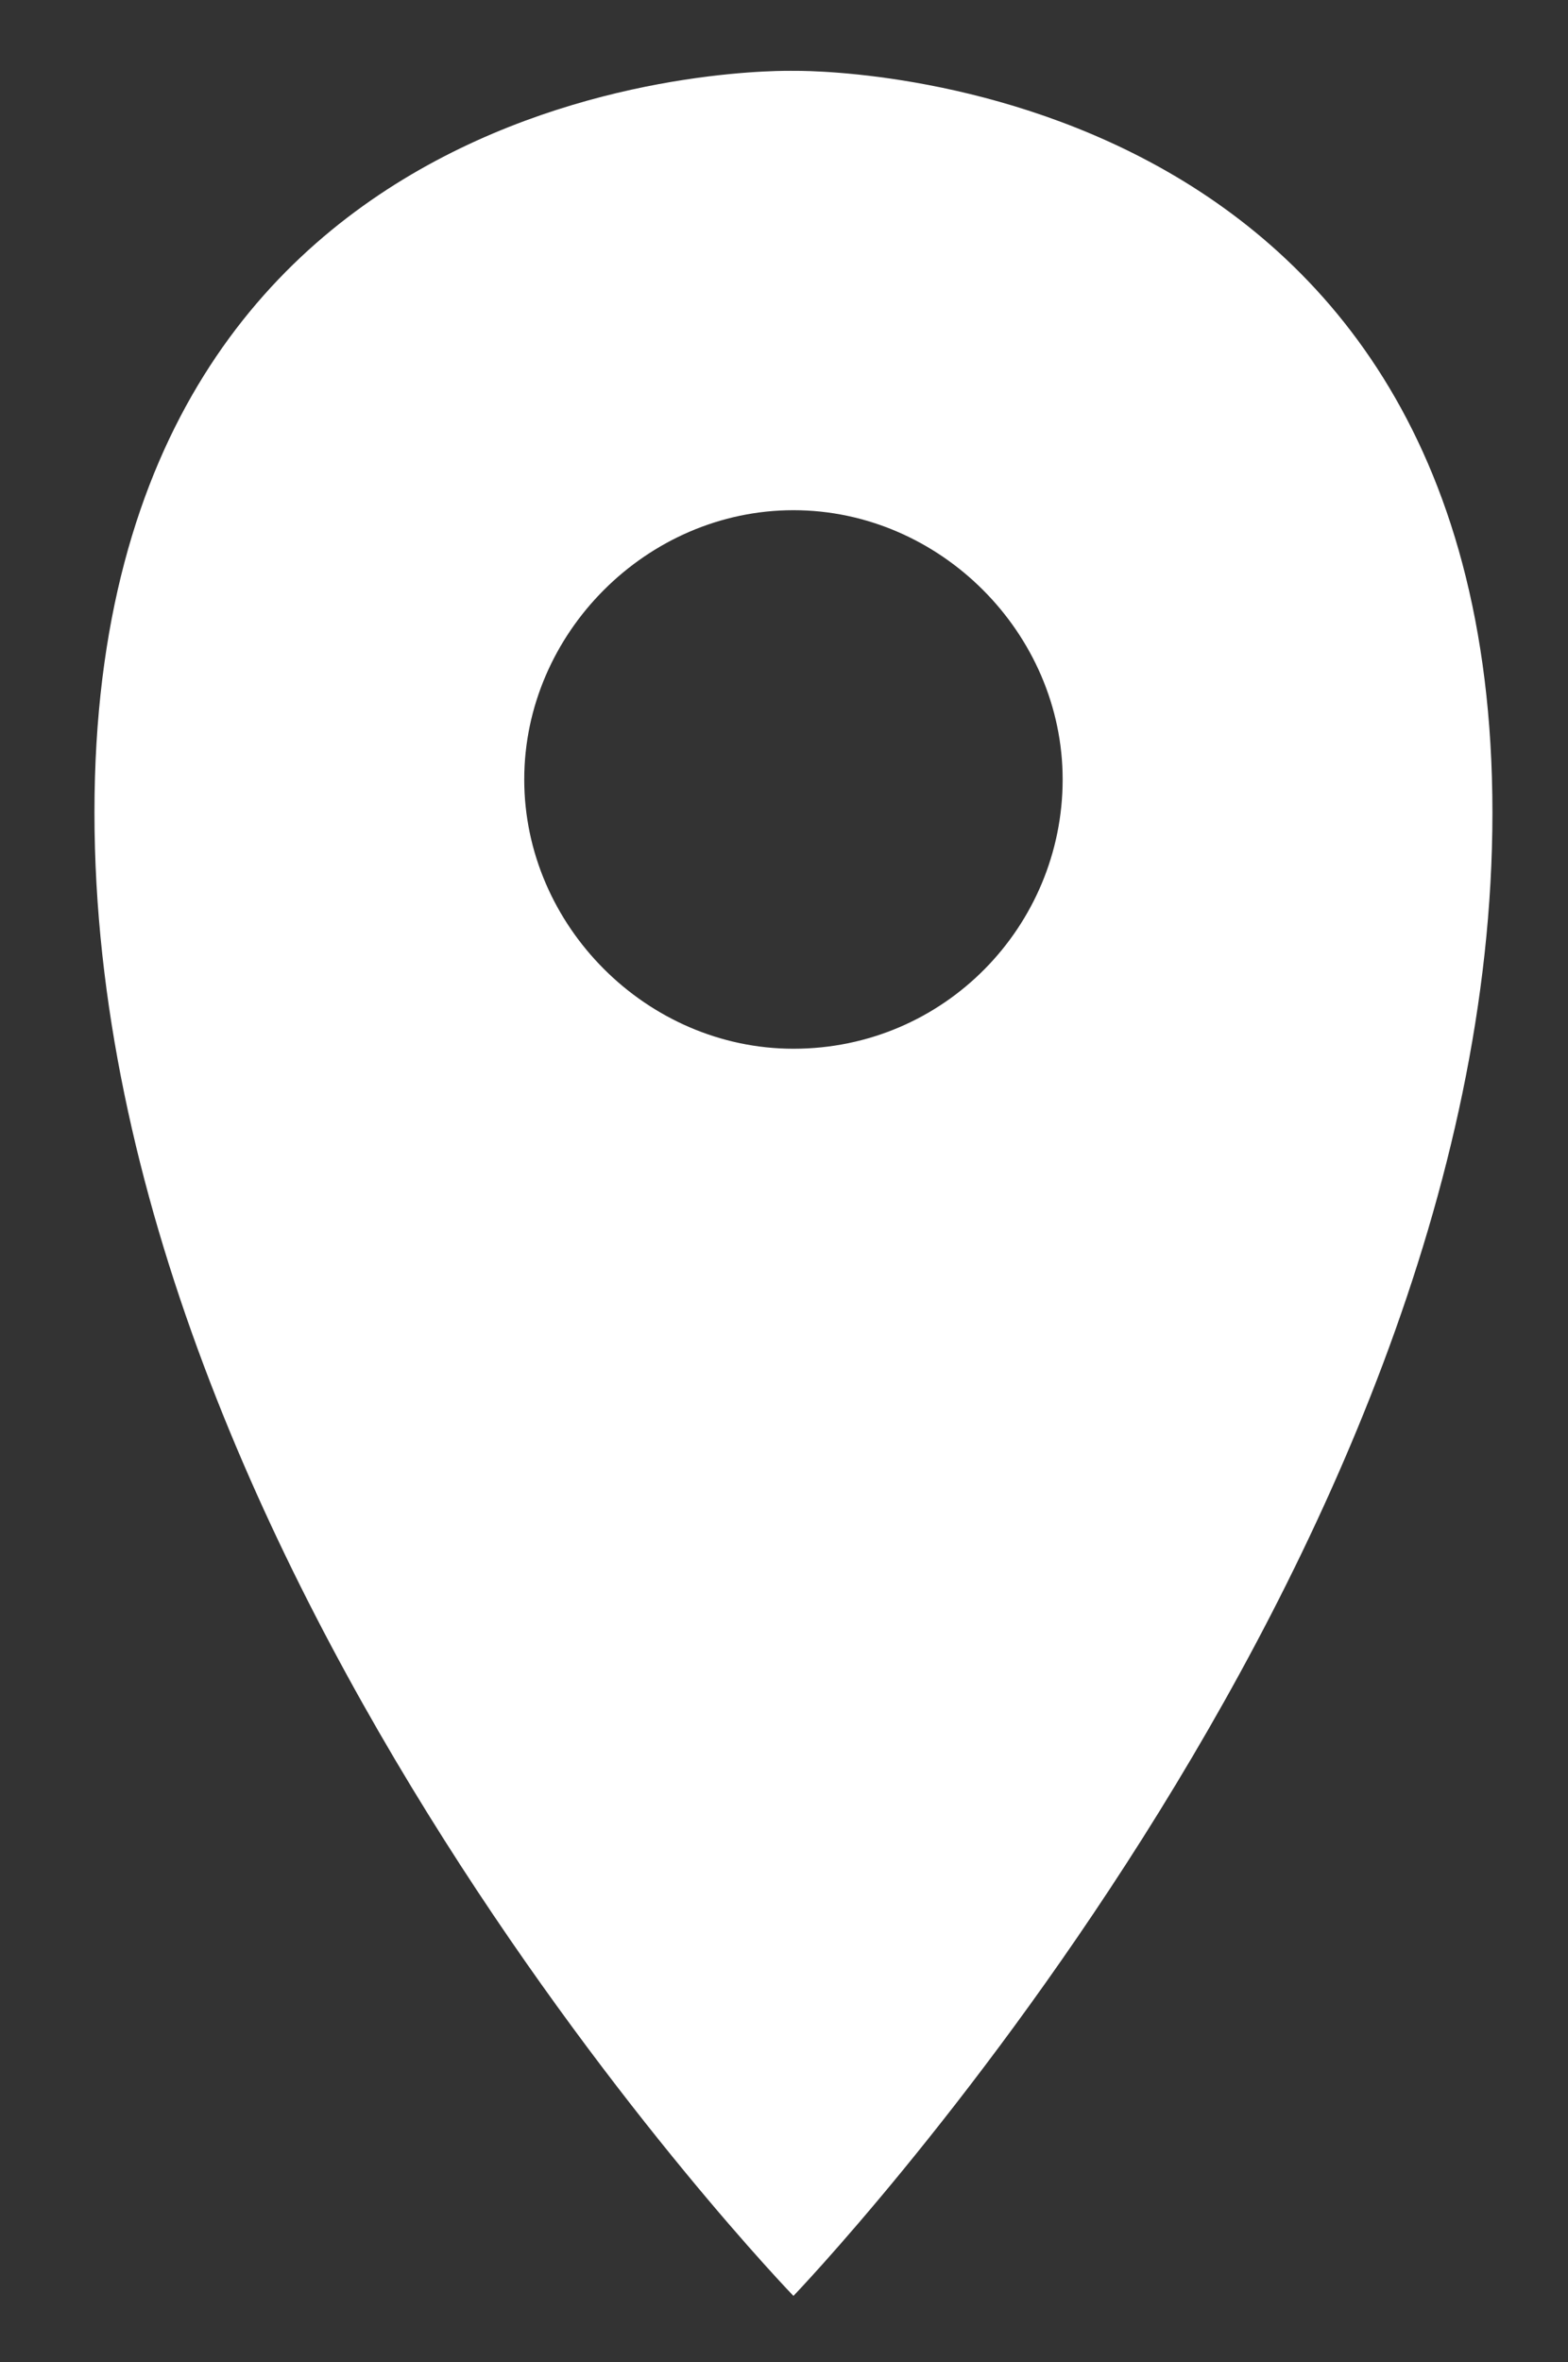 <?xml version="1.0" encoding="utf-8"?>
<!-- Generator: Adobe Illustrator 19.0.0, SVG Export Plug-In . SVG Version: 6.00 Build 0)  -->
<svg version="1.1" id="Layer_1" xmlns="http://www.w3.org/2000/svg" xmlns:xlink="http://www.w3.org/1999/xlink" x="0px" y="0px"
	 viewBox="0 0 33.2 50" style="enable-background:new 0 0 33.2 50;" xml:space="preserve">
<rect x="0" y="0" width="33.2" height="50" fill="#333333" stroke="none"/>
<style type="text/css">
	.st0{fill:#FFFFFF;}
</style>
<path id="XMLID_6_" class="st0" d="M16.8,1.5c0,0-14.8-0.4-14.8,15.7s14.8,31.4,14.8,31.4s14.8-15.4,14.8-31.4S16.8,1.5,16.8,1.5z
	 M16.8,22.2c-3.1,0-5.7-2.6-5.7-5.7c0-3.1,2.6-5.7,5.7-5.7s5.7,2.6,5.7,5.7C22.5,19.6,20,22.2,16.8,22.2z"/>
</svg>

